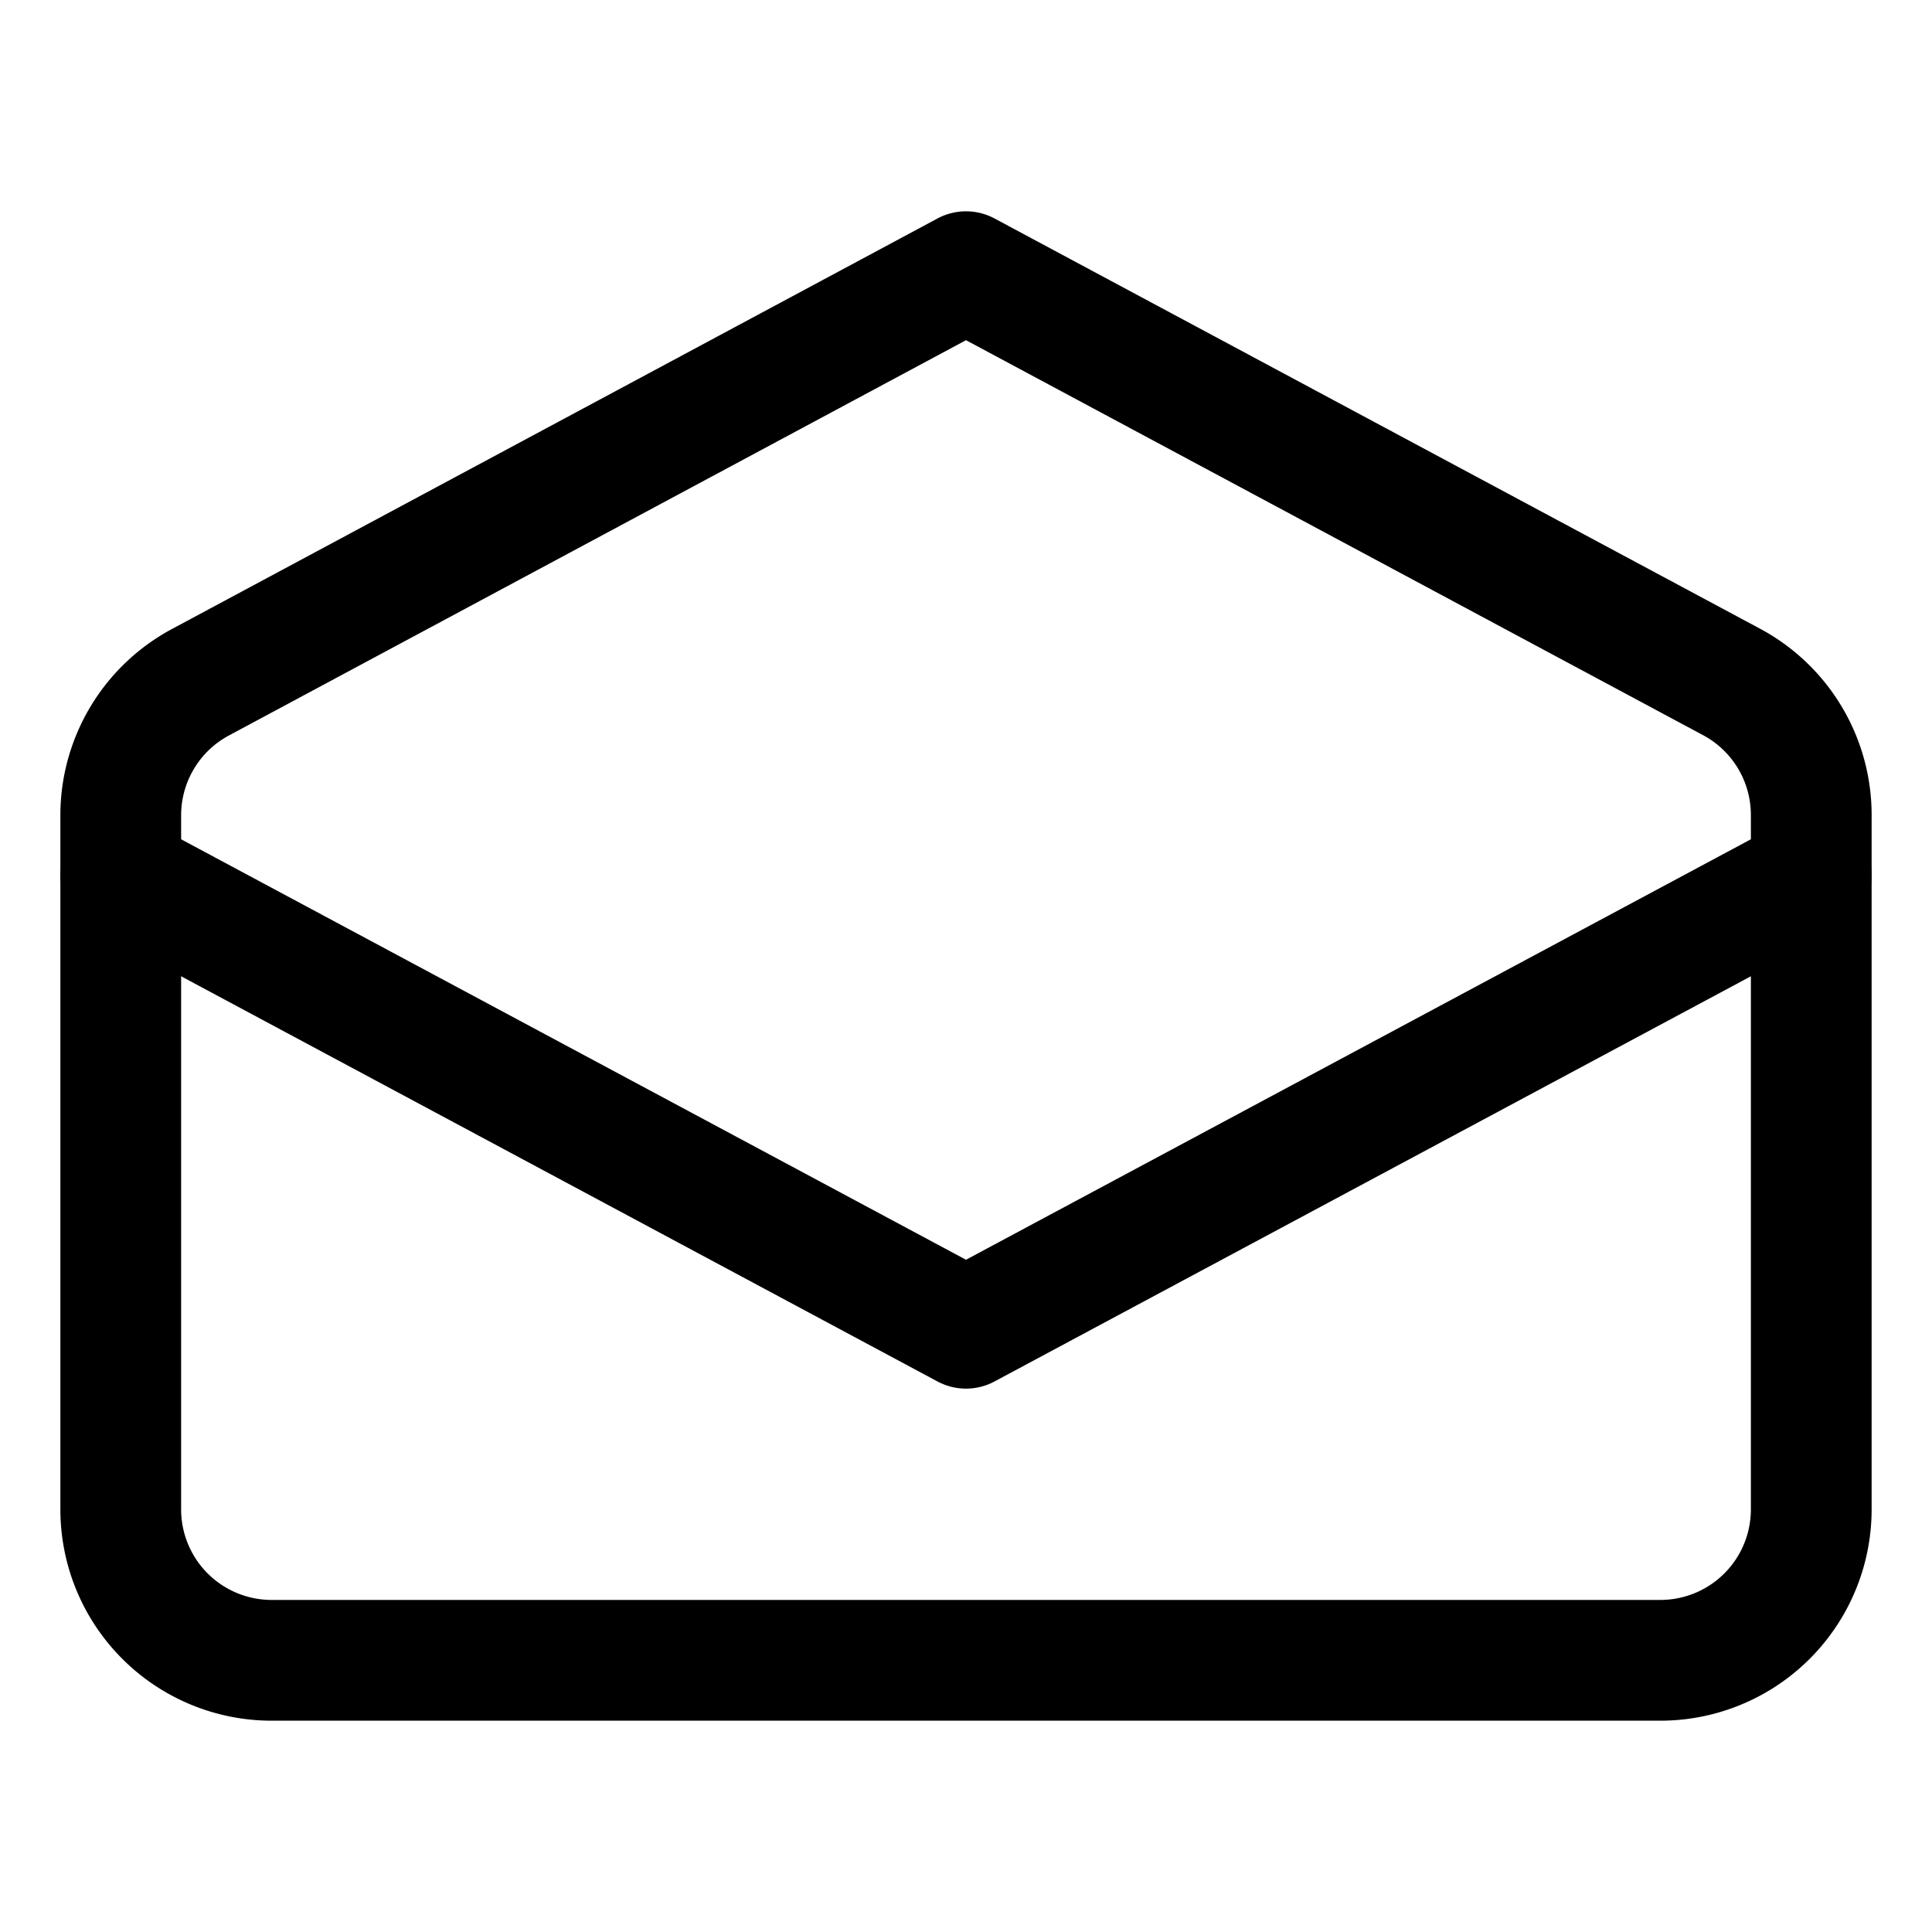 <svg xmlns="http://www.w3.org/2000/svg" width="64" height="64" viewBox="0 0 64 64">
  <title>mail-read</title>
  <polyline points="4 29 32 44 60 29" fill="none" stroke="#000" stroke-linecap="round" stroke-linejoin="round" stroke-width="4"/>
  <path d="M60,27V50a5,5,0,0,1-5,5H9a5,5,0,0,1-5-5V27a5,5,0,0,1,2.64-4.4L32,9,57.36,22.59A5,5,0,0,1,60,27Z" fill="none" stroke="#000" stroke-linecap="round" stroke-linejoin="round" stroke-width="4"/>
</svg>
